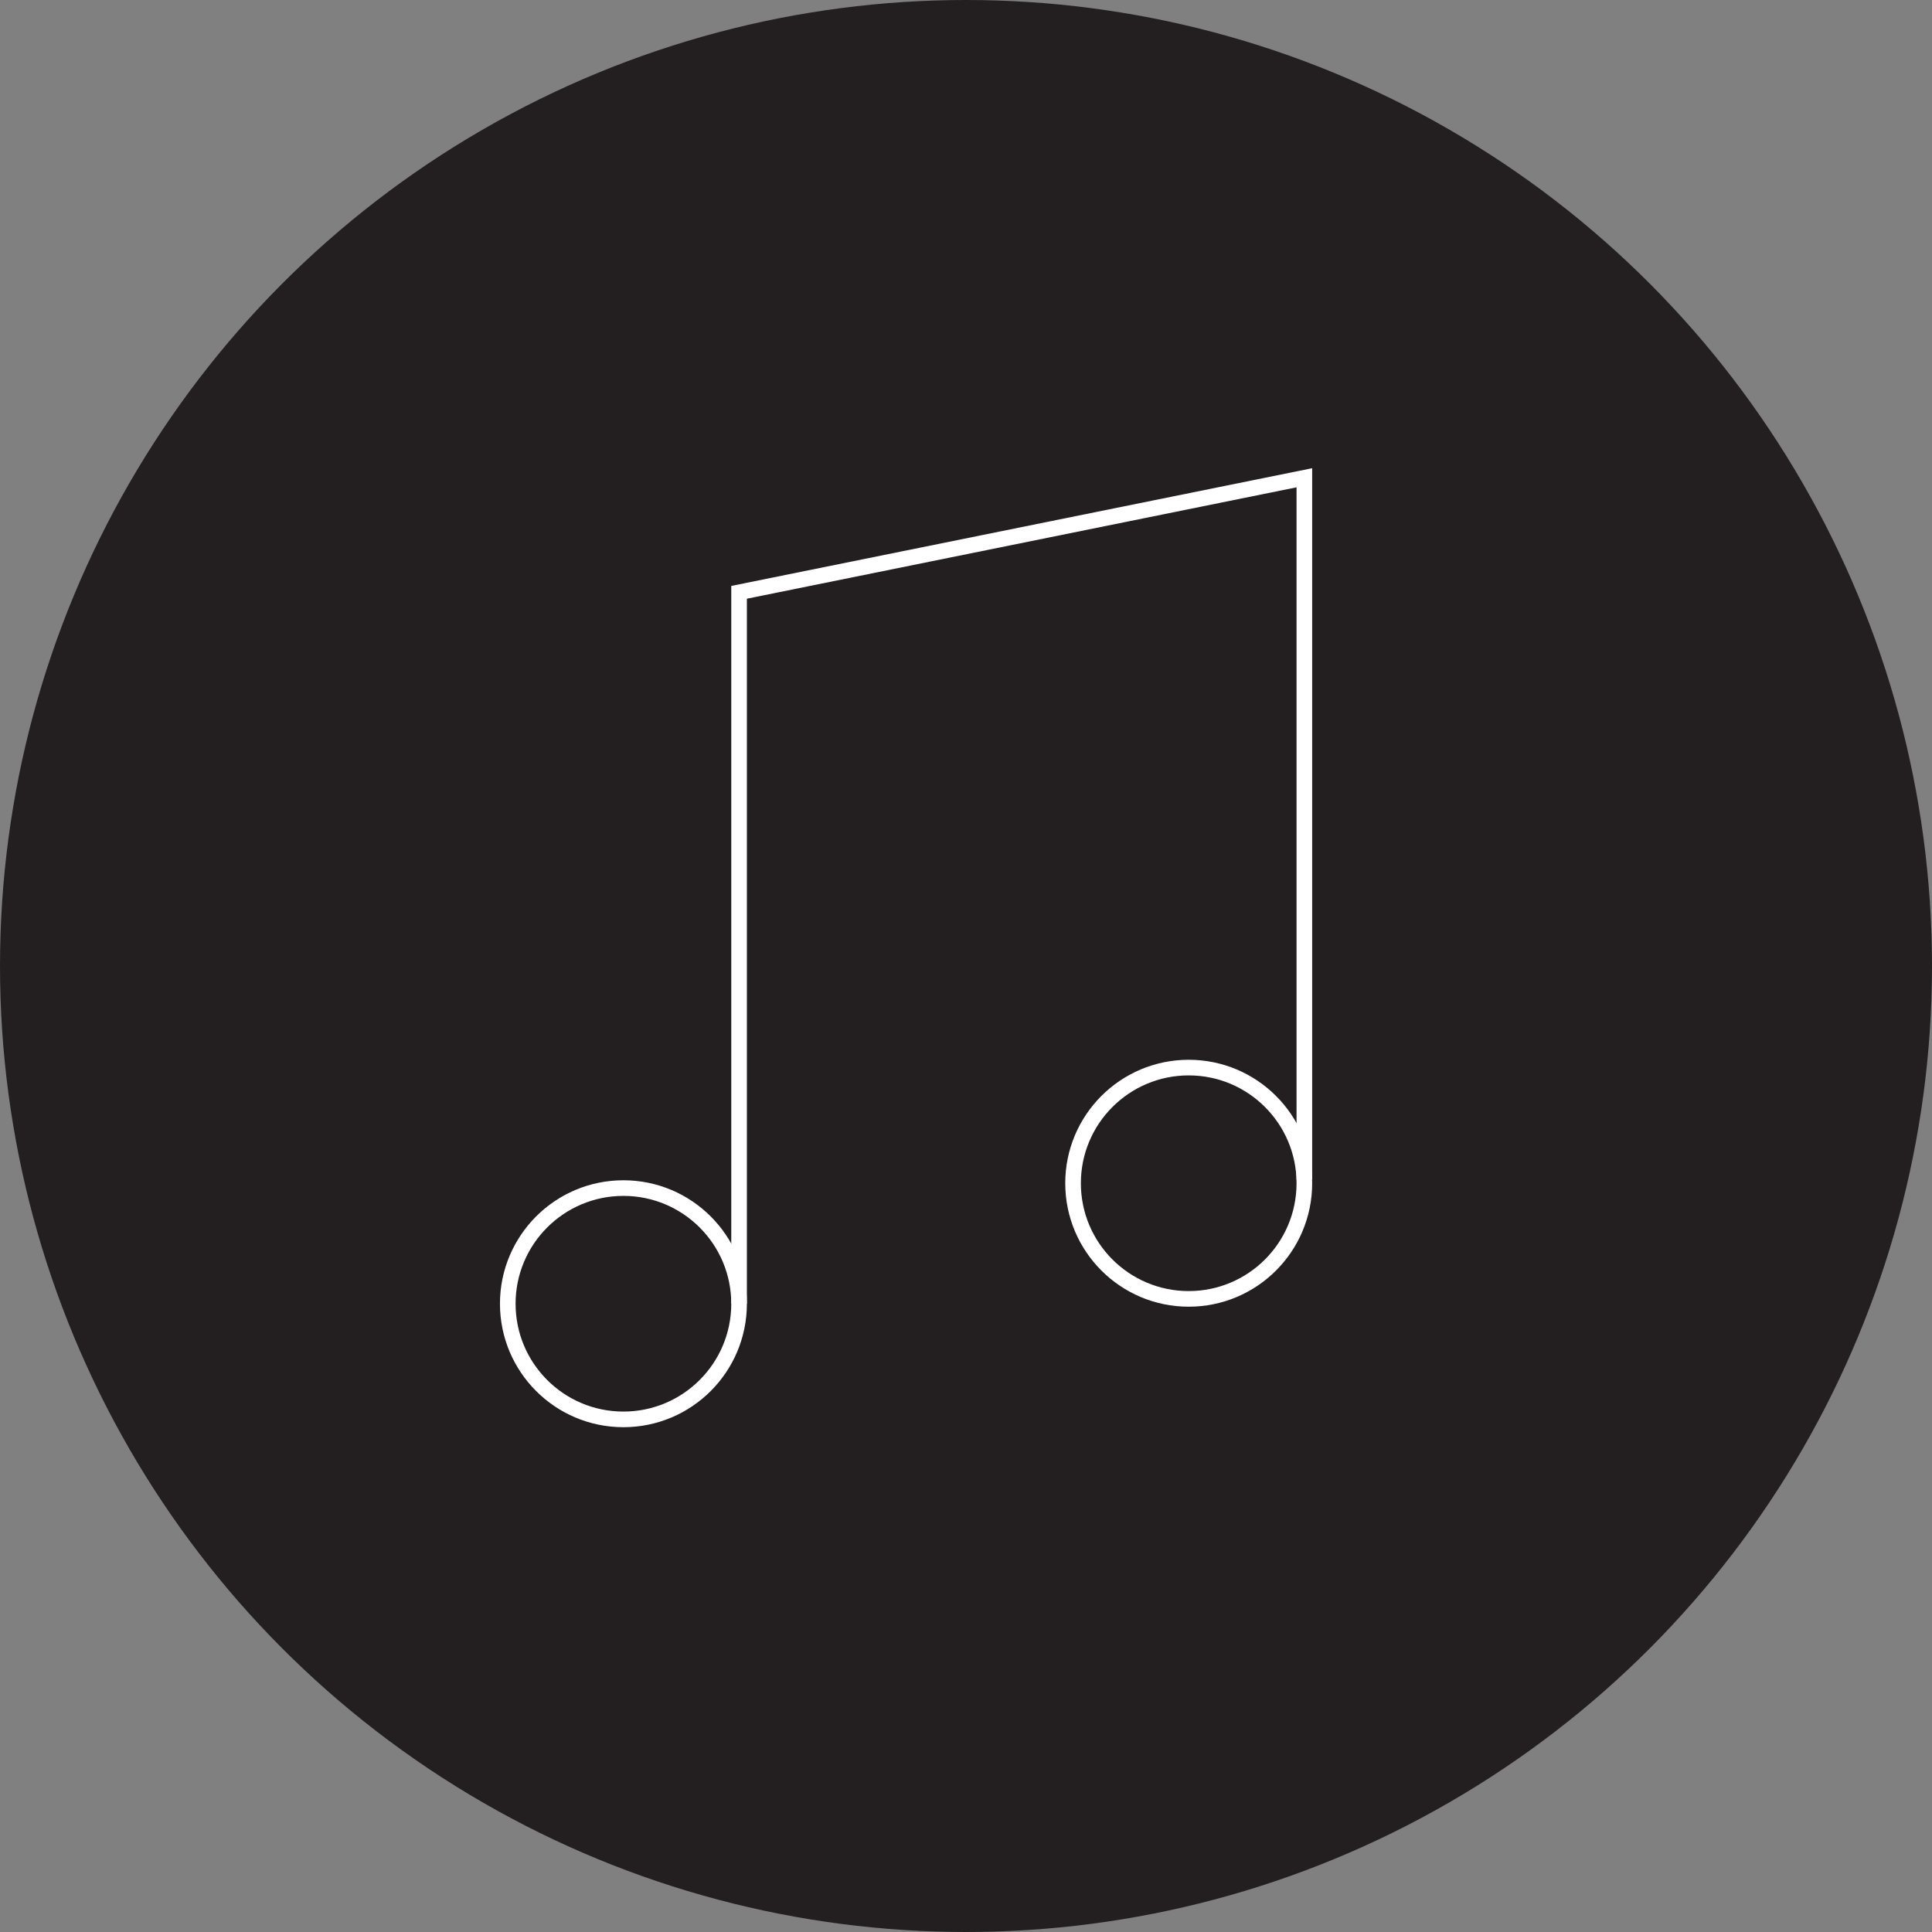 <?xml version="1.0" encoding="UTF-8"?>
<svg xmlns="http://www.w3.org/2000/svg" viewBox="0 0 123.62 123.62">
  <rect x="0" y="0" width="123.62" height="123.62" fill="#808080" stroke="none"/>
  <defs>
    <style>
      .cls-1 {
        fill: #231f20;
      }

      .cls-2 {
        fill: none;
        stroke: #fff;
        stroke-miterlimit: 10;
      }
    </style>
  </defs>
  <g id="noteBackground">
    <circle class="cls-1" cx="61.81" cy="61.81" r="61.81"/>
  </g>
  <g id="noteMain">
    <polyline class="cls-2" points="47.29 83.42 47.29 37.9 83.46 30.57 83.46 75.47"/>
    <circle class="cls-2" cx="39.89" cy="83.42" r="7.4"/>
    <circle class="cls-2" cx="76.06" cy="75.71" r="7.4"/>
  </g>
</svg>